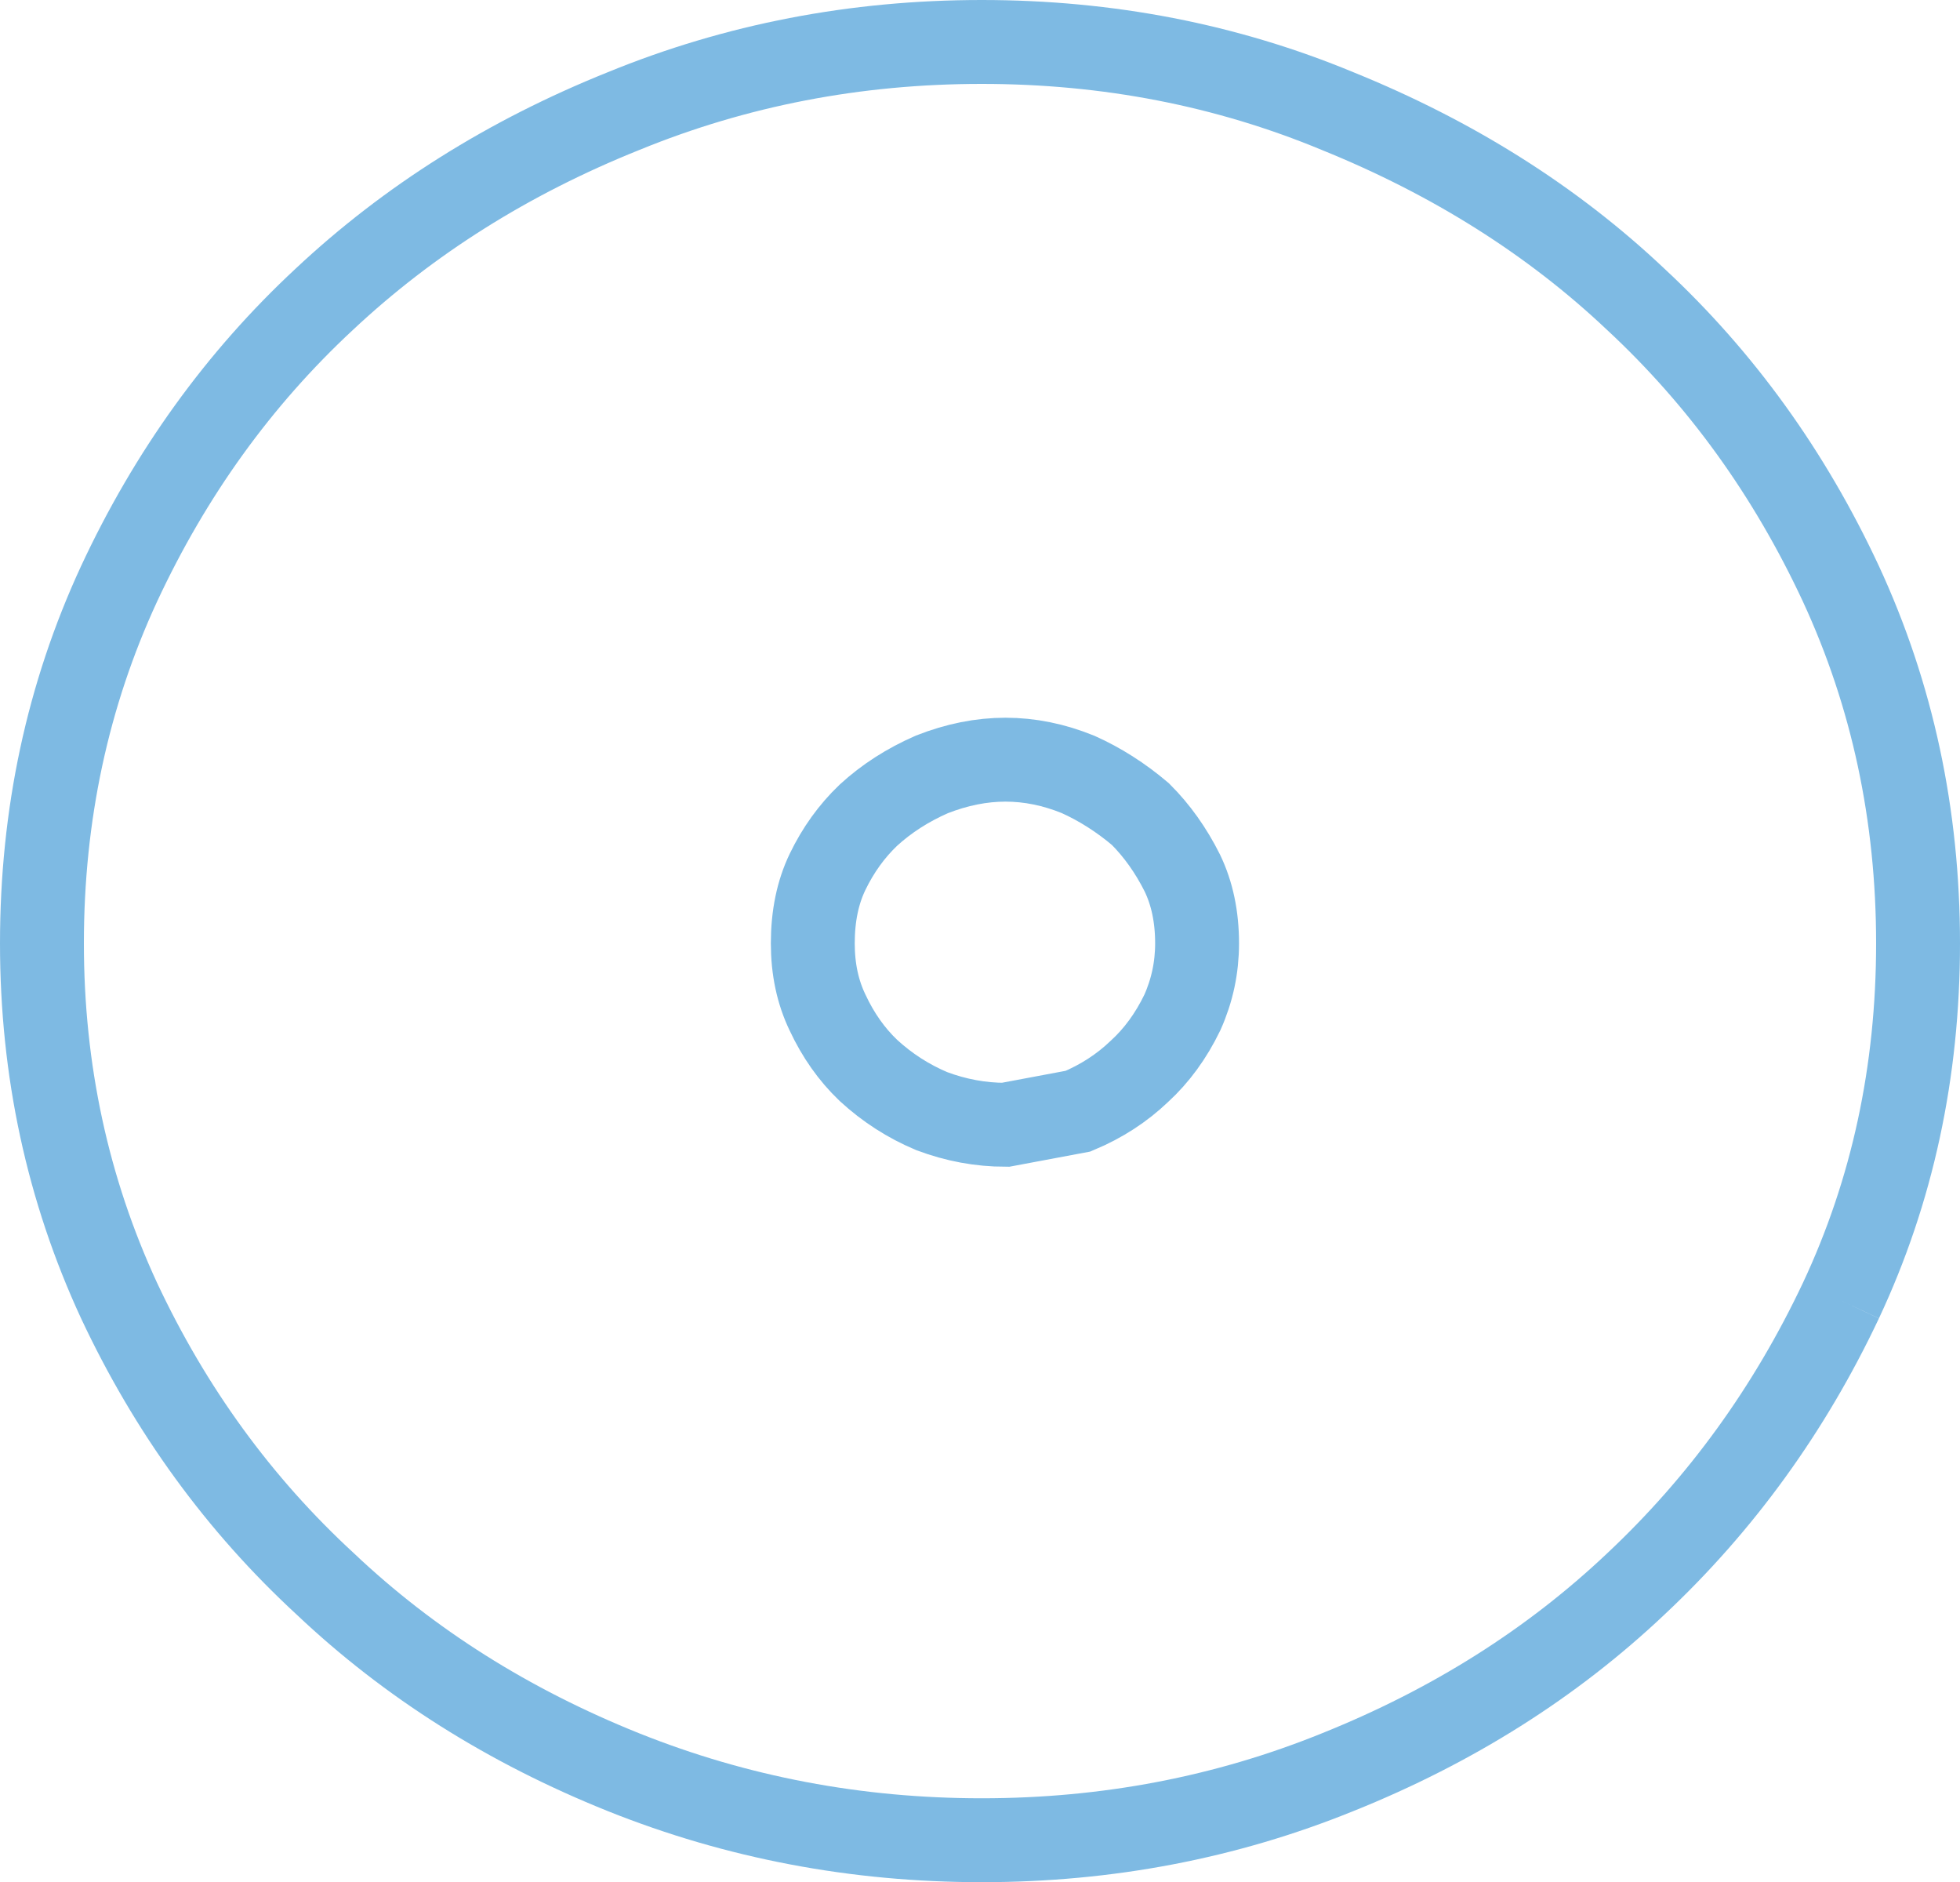 <?xml version="1.0" encoding="UTF-8" standalone="no"?>
<svg xmlns:ffdec="https://www.free-decompiler.com/flash" xmlns:xlink="http://www.w3.org/1999/xlink" ffdec:objectType="shape" height="83.0px" width="86.45px" xmlns="http://www.w3.org/2000/svg">
  <g transform="matrix(1.0, 0.0, 0.0, 1.0, -418.8, -90.5)">
    <path d="M500.0 147.85 Q496.6 155.05 490.95 160.35 485.4 165.6 477.8 168.65 470.4 171.65 462.1 171.65 453.8 171.65 446.3 168.65 438.7 165.6 433.15 160.35 427.45 155.1 424.05 147.85 420.65 140.5 420.65 132.1 420.65 123.6 424.05 116.25 427.45 108.95 433.1 103.7 438.7 98.45 446.3 95.4 453.75 92.35 462.1 92.35 470.45 92.35 477.8 95.4 485.45 98.5 490.95 103.7 496.6 108.95 500.0 116.25 503.4 123.6 503.4 132.1 503.4 140.6 500.0 147.85 M459.9 124.65 Q458.3 125.35 457.1 126.45 456.0 127.5 455.3 128.95 454.65 130.3 454.65 132.1 454.65 133.8 455.3 135.15 456.0 136.65 457.1 137.7 458.35 138.85 459.9 139.5 461.5 140.1 463.15 140.1 L466.35 139.5 Q467.9 138.85 469.05 137.75 470.2 136.7 470.95 135.15 471.6 133.7 471.6 132.1 471.6 130.35 470.95 129.0 470.2 127.5 469.1 126.4 467.8 125.3 466.35 124.65 464.75 124.0 463.15 124.0 461.55 124.0 459.9 124.65 Z" fill="none" stroke="#7ebae3" stroke-linecap="butt" stroke-linejoin="miter-clip" stroke-miterlimit="4.0" stroke-width="3.7"/>
  </g>
</svg>
